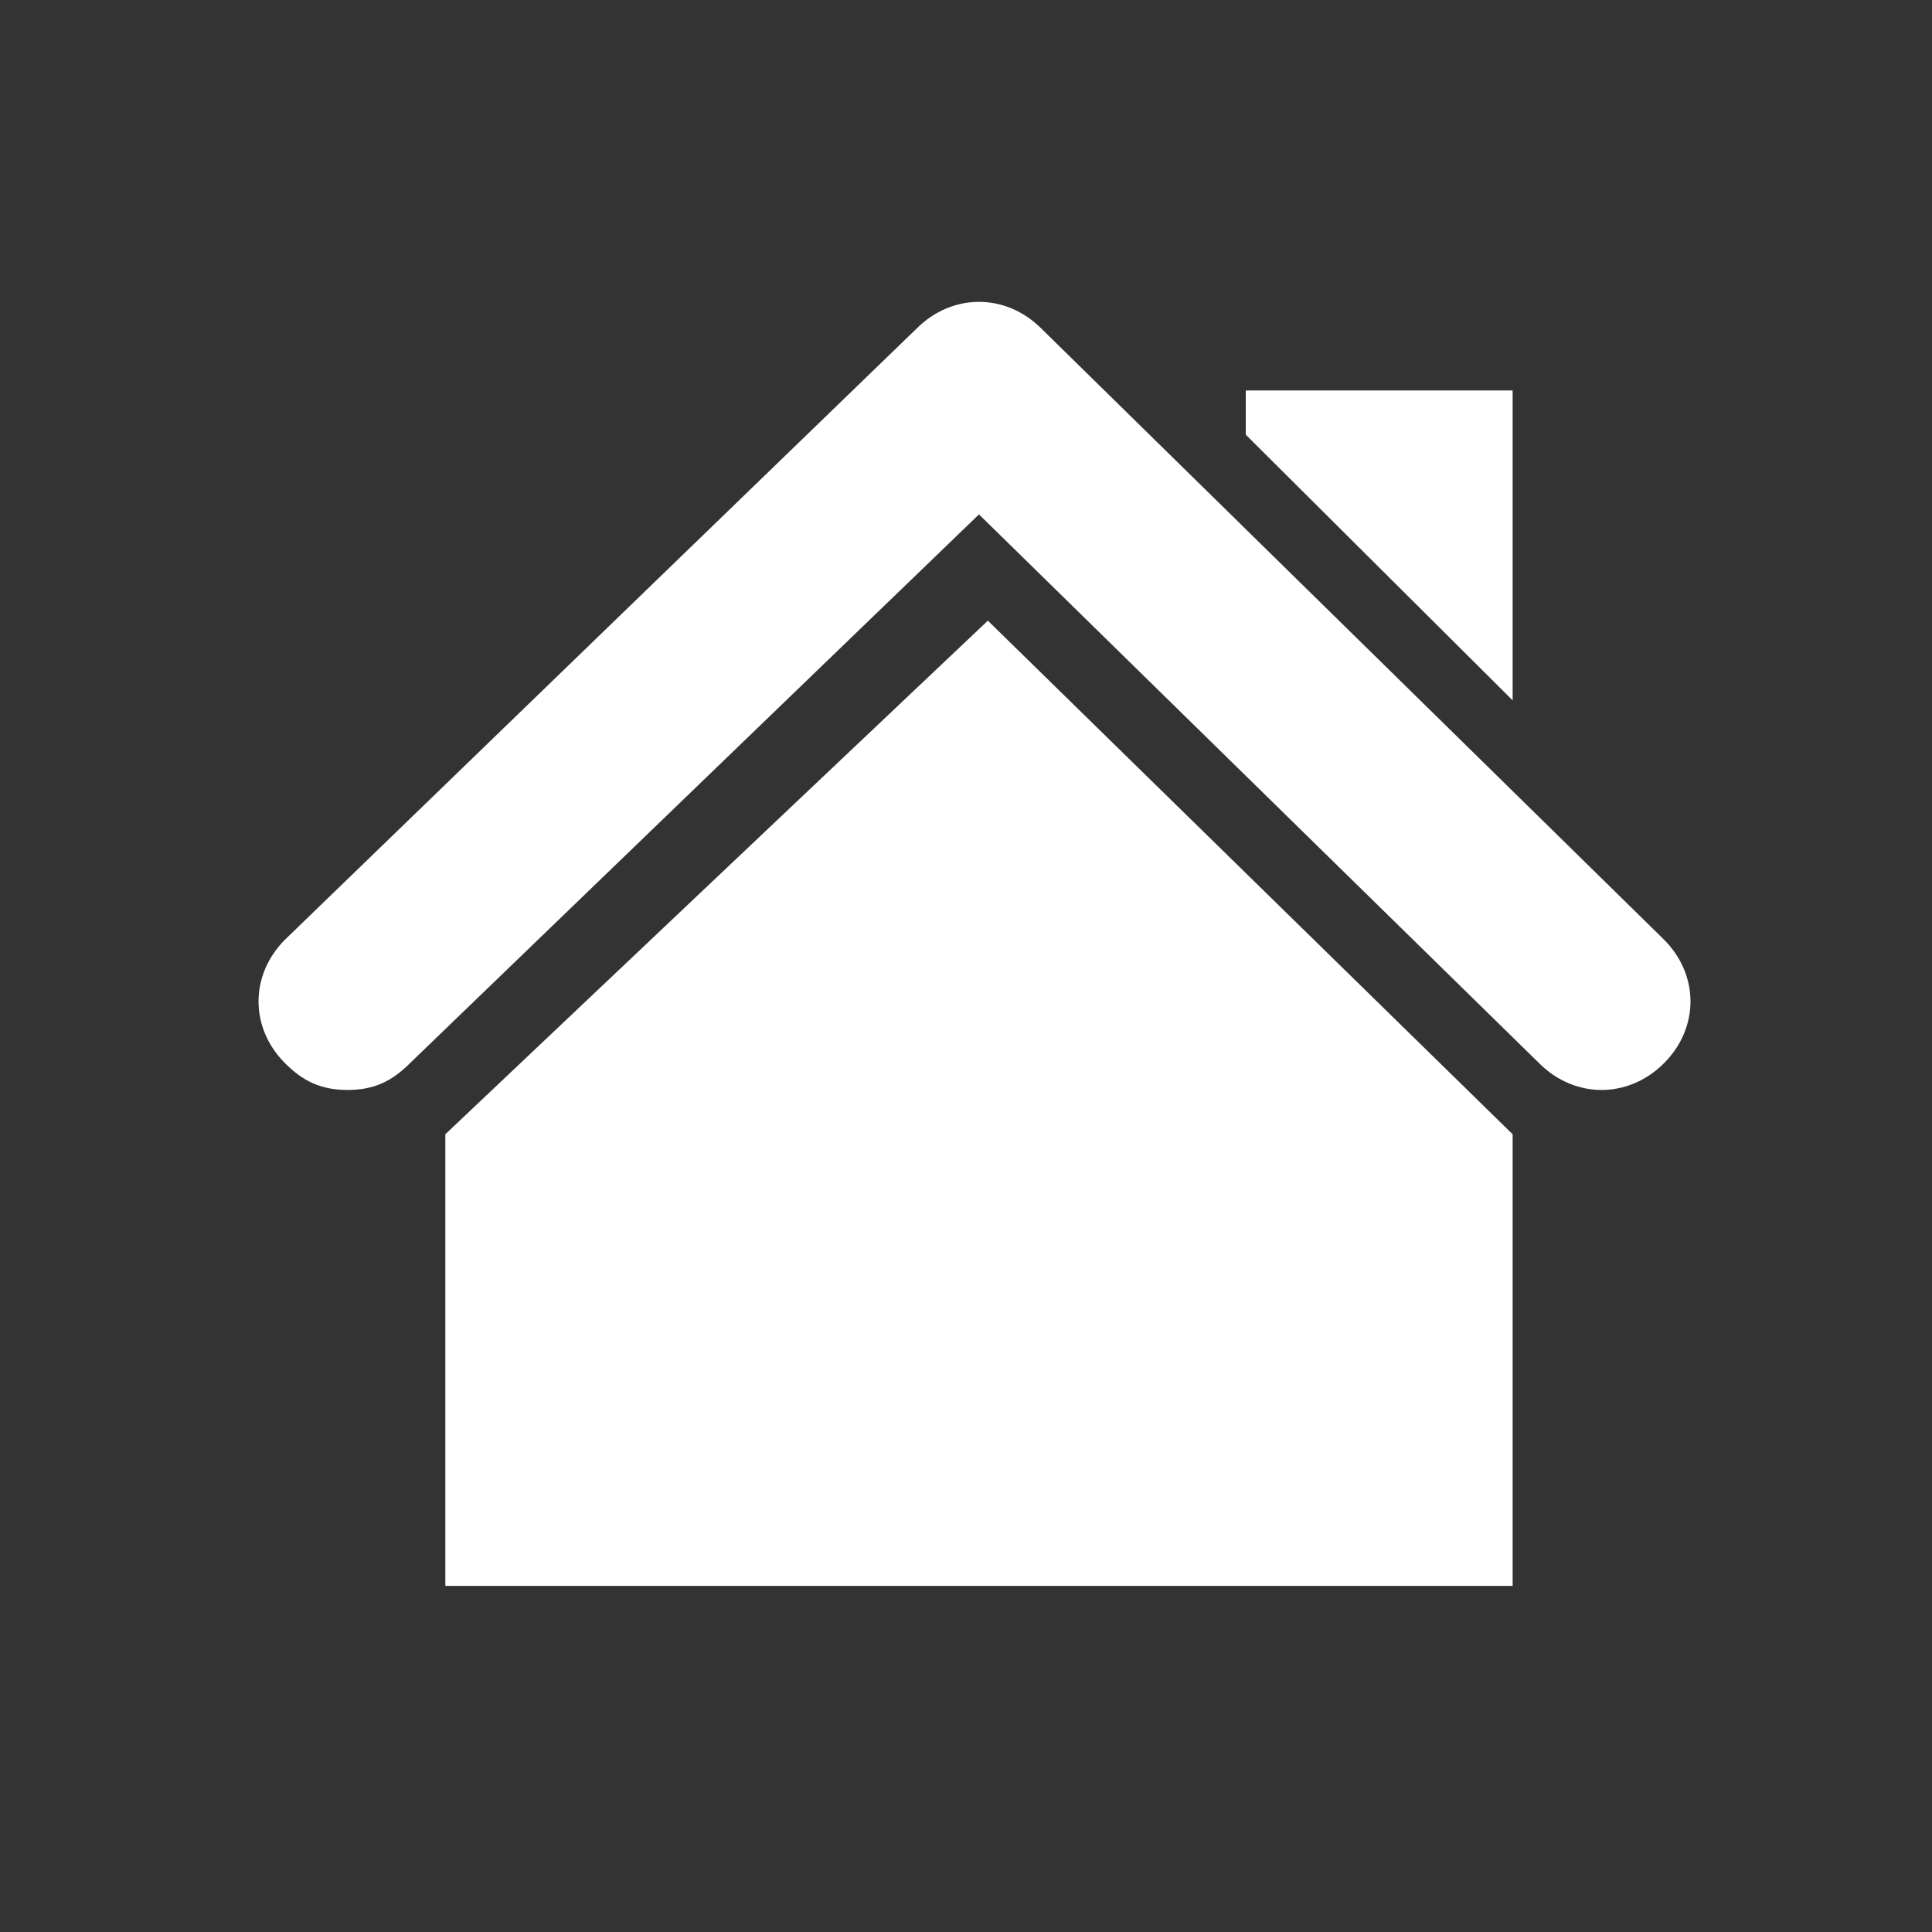<svg width="32" height="32" viewBox="0 0 32 32" fill="none" xmlns="http://www.w3.org/2000/svg">
<rect x="0" y="0" width="32" height="32" fill="#333333" stroke="none"/>
<g id="icon/home">
<g id="icon/home_2">
<g id="home">
<path id="Shape" d="M25.054 11.6V6.467H20.634V7.2L25.054 11.6Z" fill="white"/>
<path id="Shape_2" d="M16.362 10.28L7.376 18.787V26.267H25.054V18.787L16.362 10.28Z" fill="white"/>
<path id="Shape_3" d="M5.756 18.053C5.314 18.053 5.019 17.907 4.724 17.613C4.135 17.027 4.135 16.147 4.724 15.56L15.184 5.44C15.773 4.853 16.657 4.853 17.246 5.44L27.558 15.56C28.147 16.147 28.147 17.027 27.558 17.613C26.969 18.2 26.085 18.2 25.496 17.613L16.215 8.52L6.787 17.613C6.492 17.907 6.198 18.053 5.756 18.053Z" fill="white"/>
</g>
</g>
</g>
</svg>
